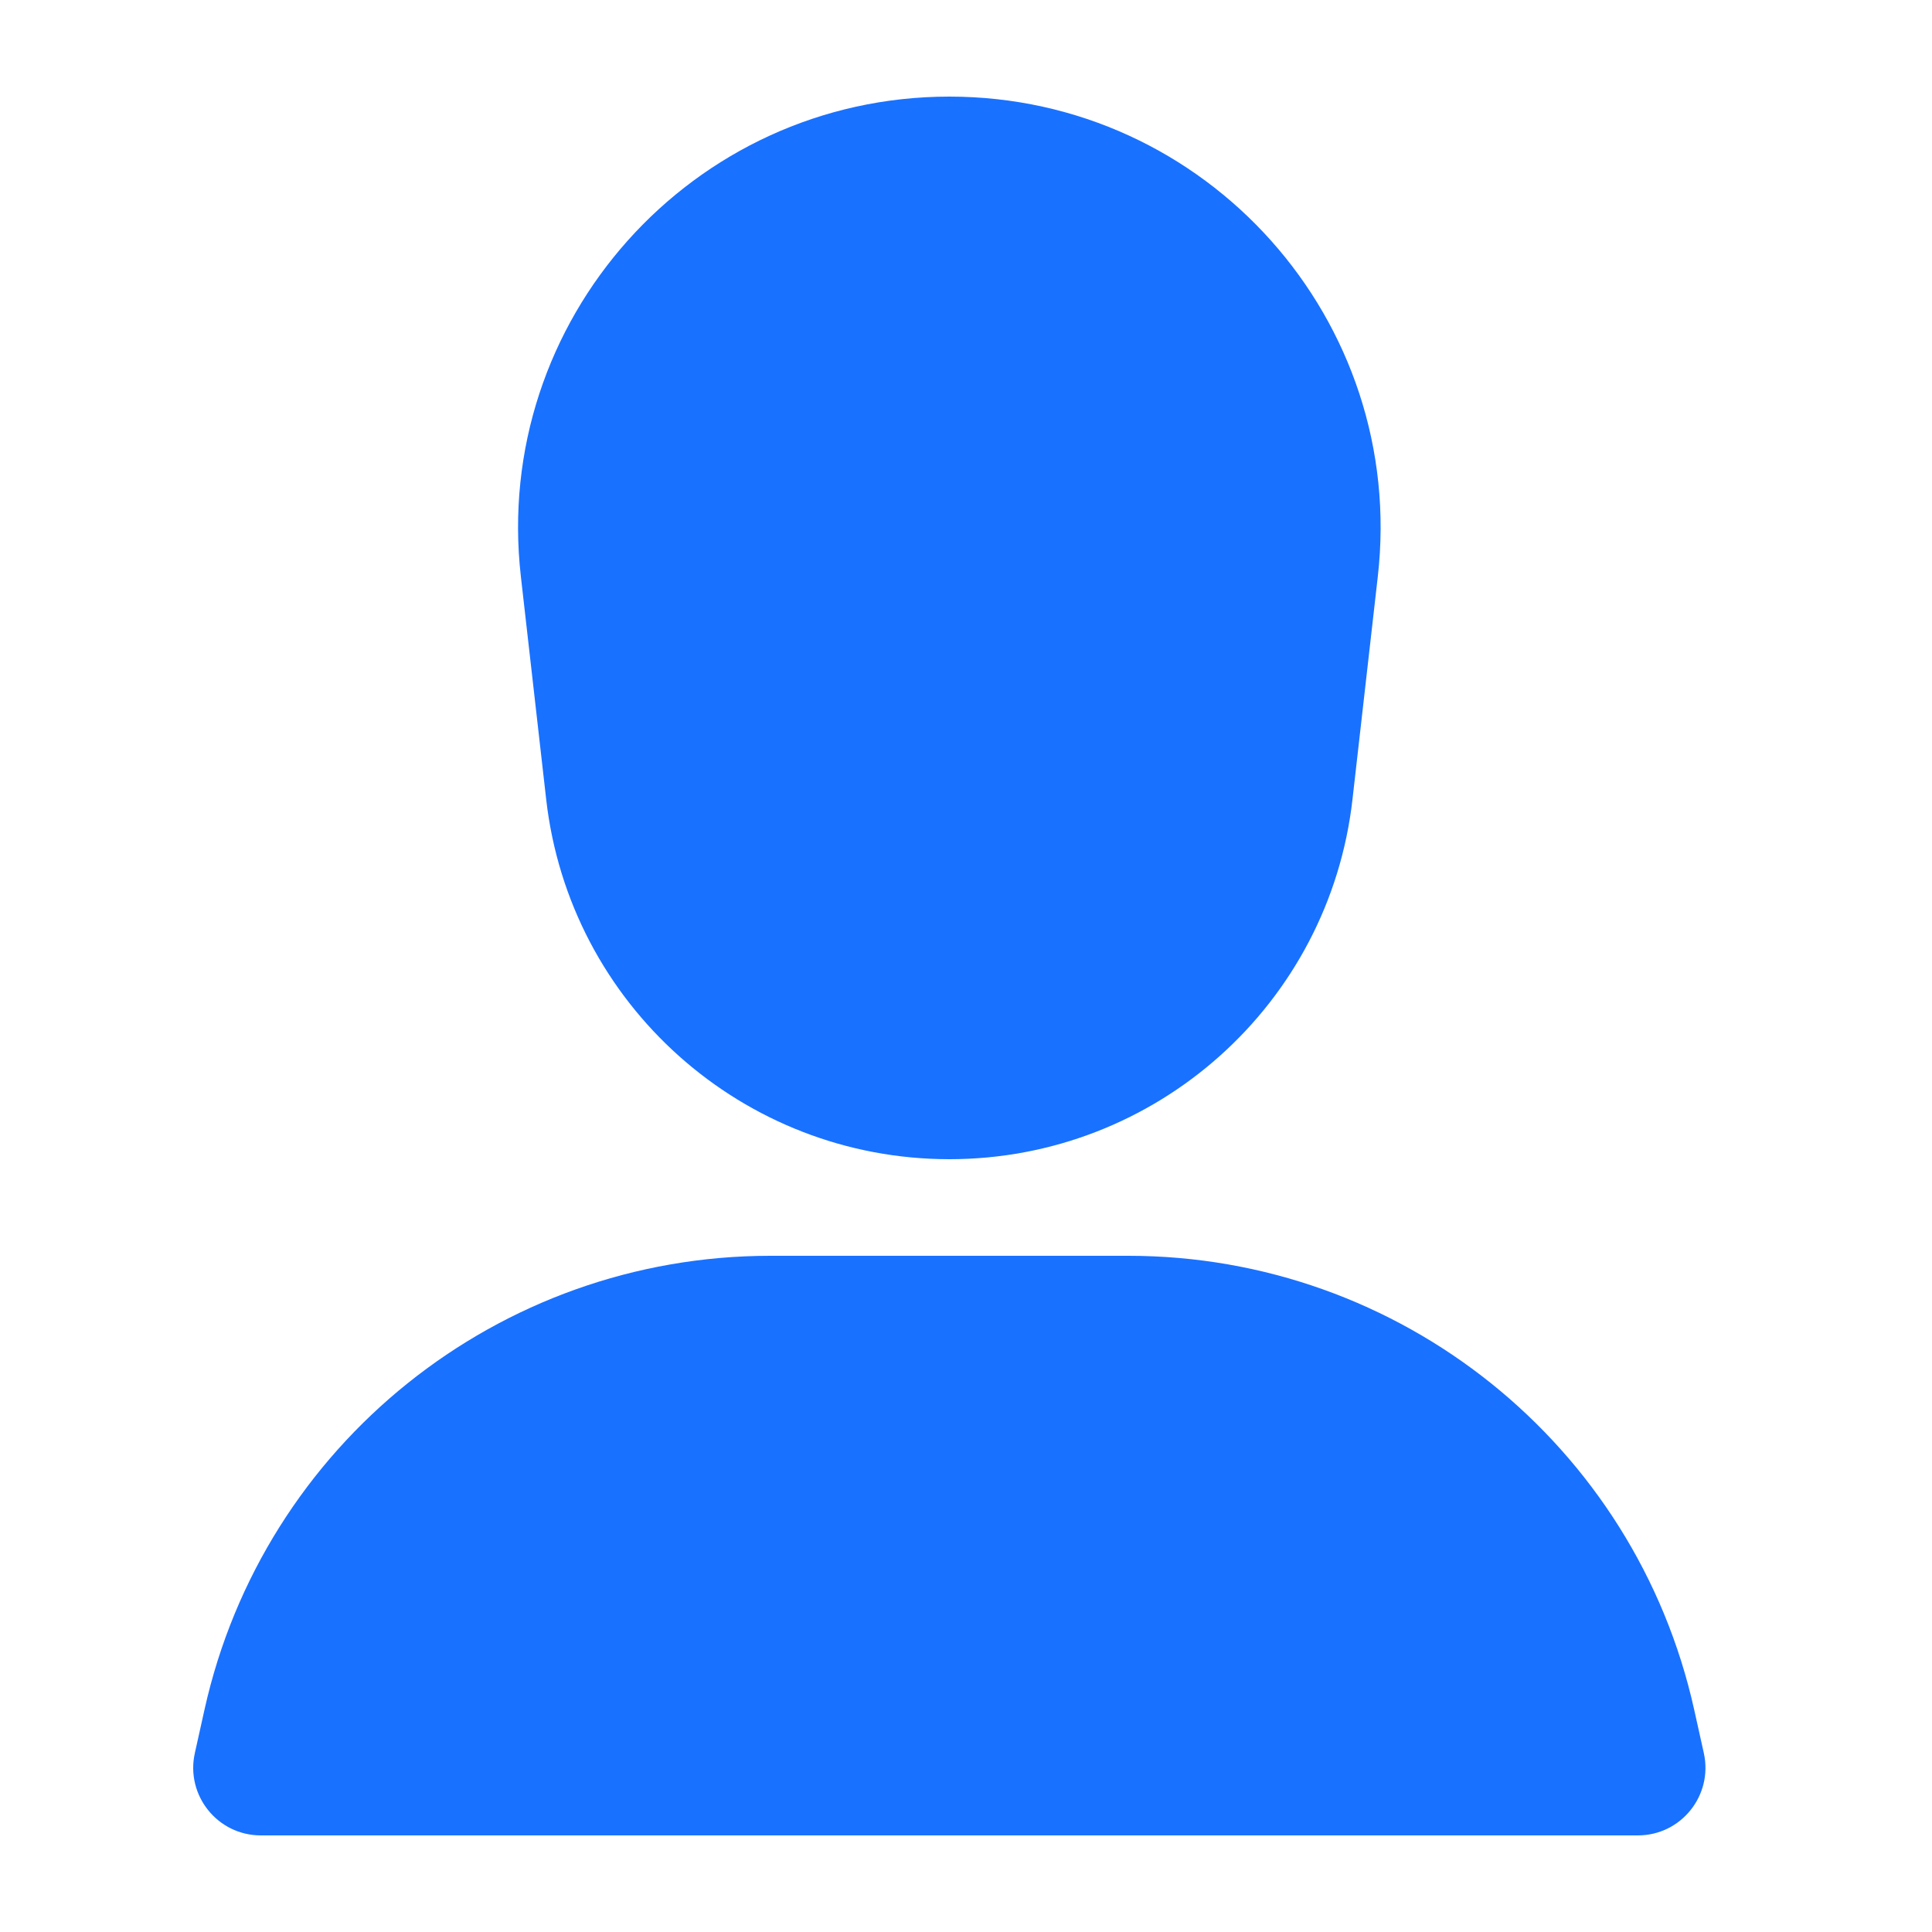<svg width="20" height="20" viewBox="0 0 20 20" fill="none" xmlns="http://www.w3.org/2000/svg">
<path fill-rule="evenodd" clip-rule="evenodd" d="M5.392 5.968C5.091 3.32 7.163 1 9.828 1C12.493 1 14.564 3.32 14.263 5.968L14.001 8.274C13.76 10.397 11.964 12 9.828 12C7.691 12 5.895 10.397 5.654 8.274L5.392 5.968Z" fill="#1971FF"/>
<path fill-rule="evenodd" clip-rule="evenodd" d="M2.117 17.698C2.727 14.953 5.162 13 7.974 13H11.681C14.493 13 16.928 14.953 17.538 17.698L17.638 18.148C17.735 18.585 17.403 19 16.955 19H2.7C2.252 19 1.92 18.585 2.017 18.148L2.117 17.698Z" fill="#1971FF"/>
</svg>
